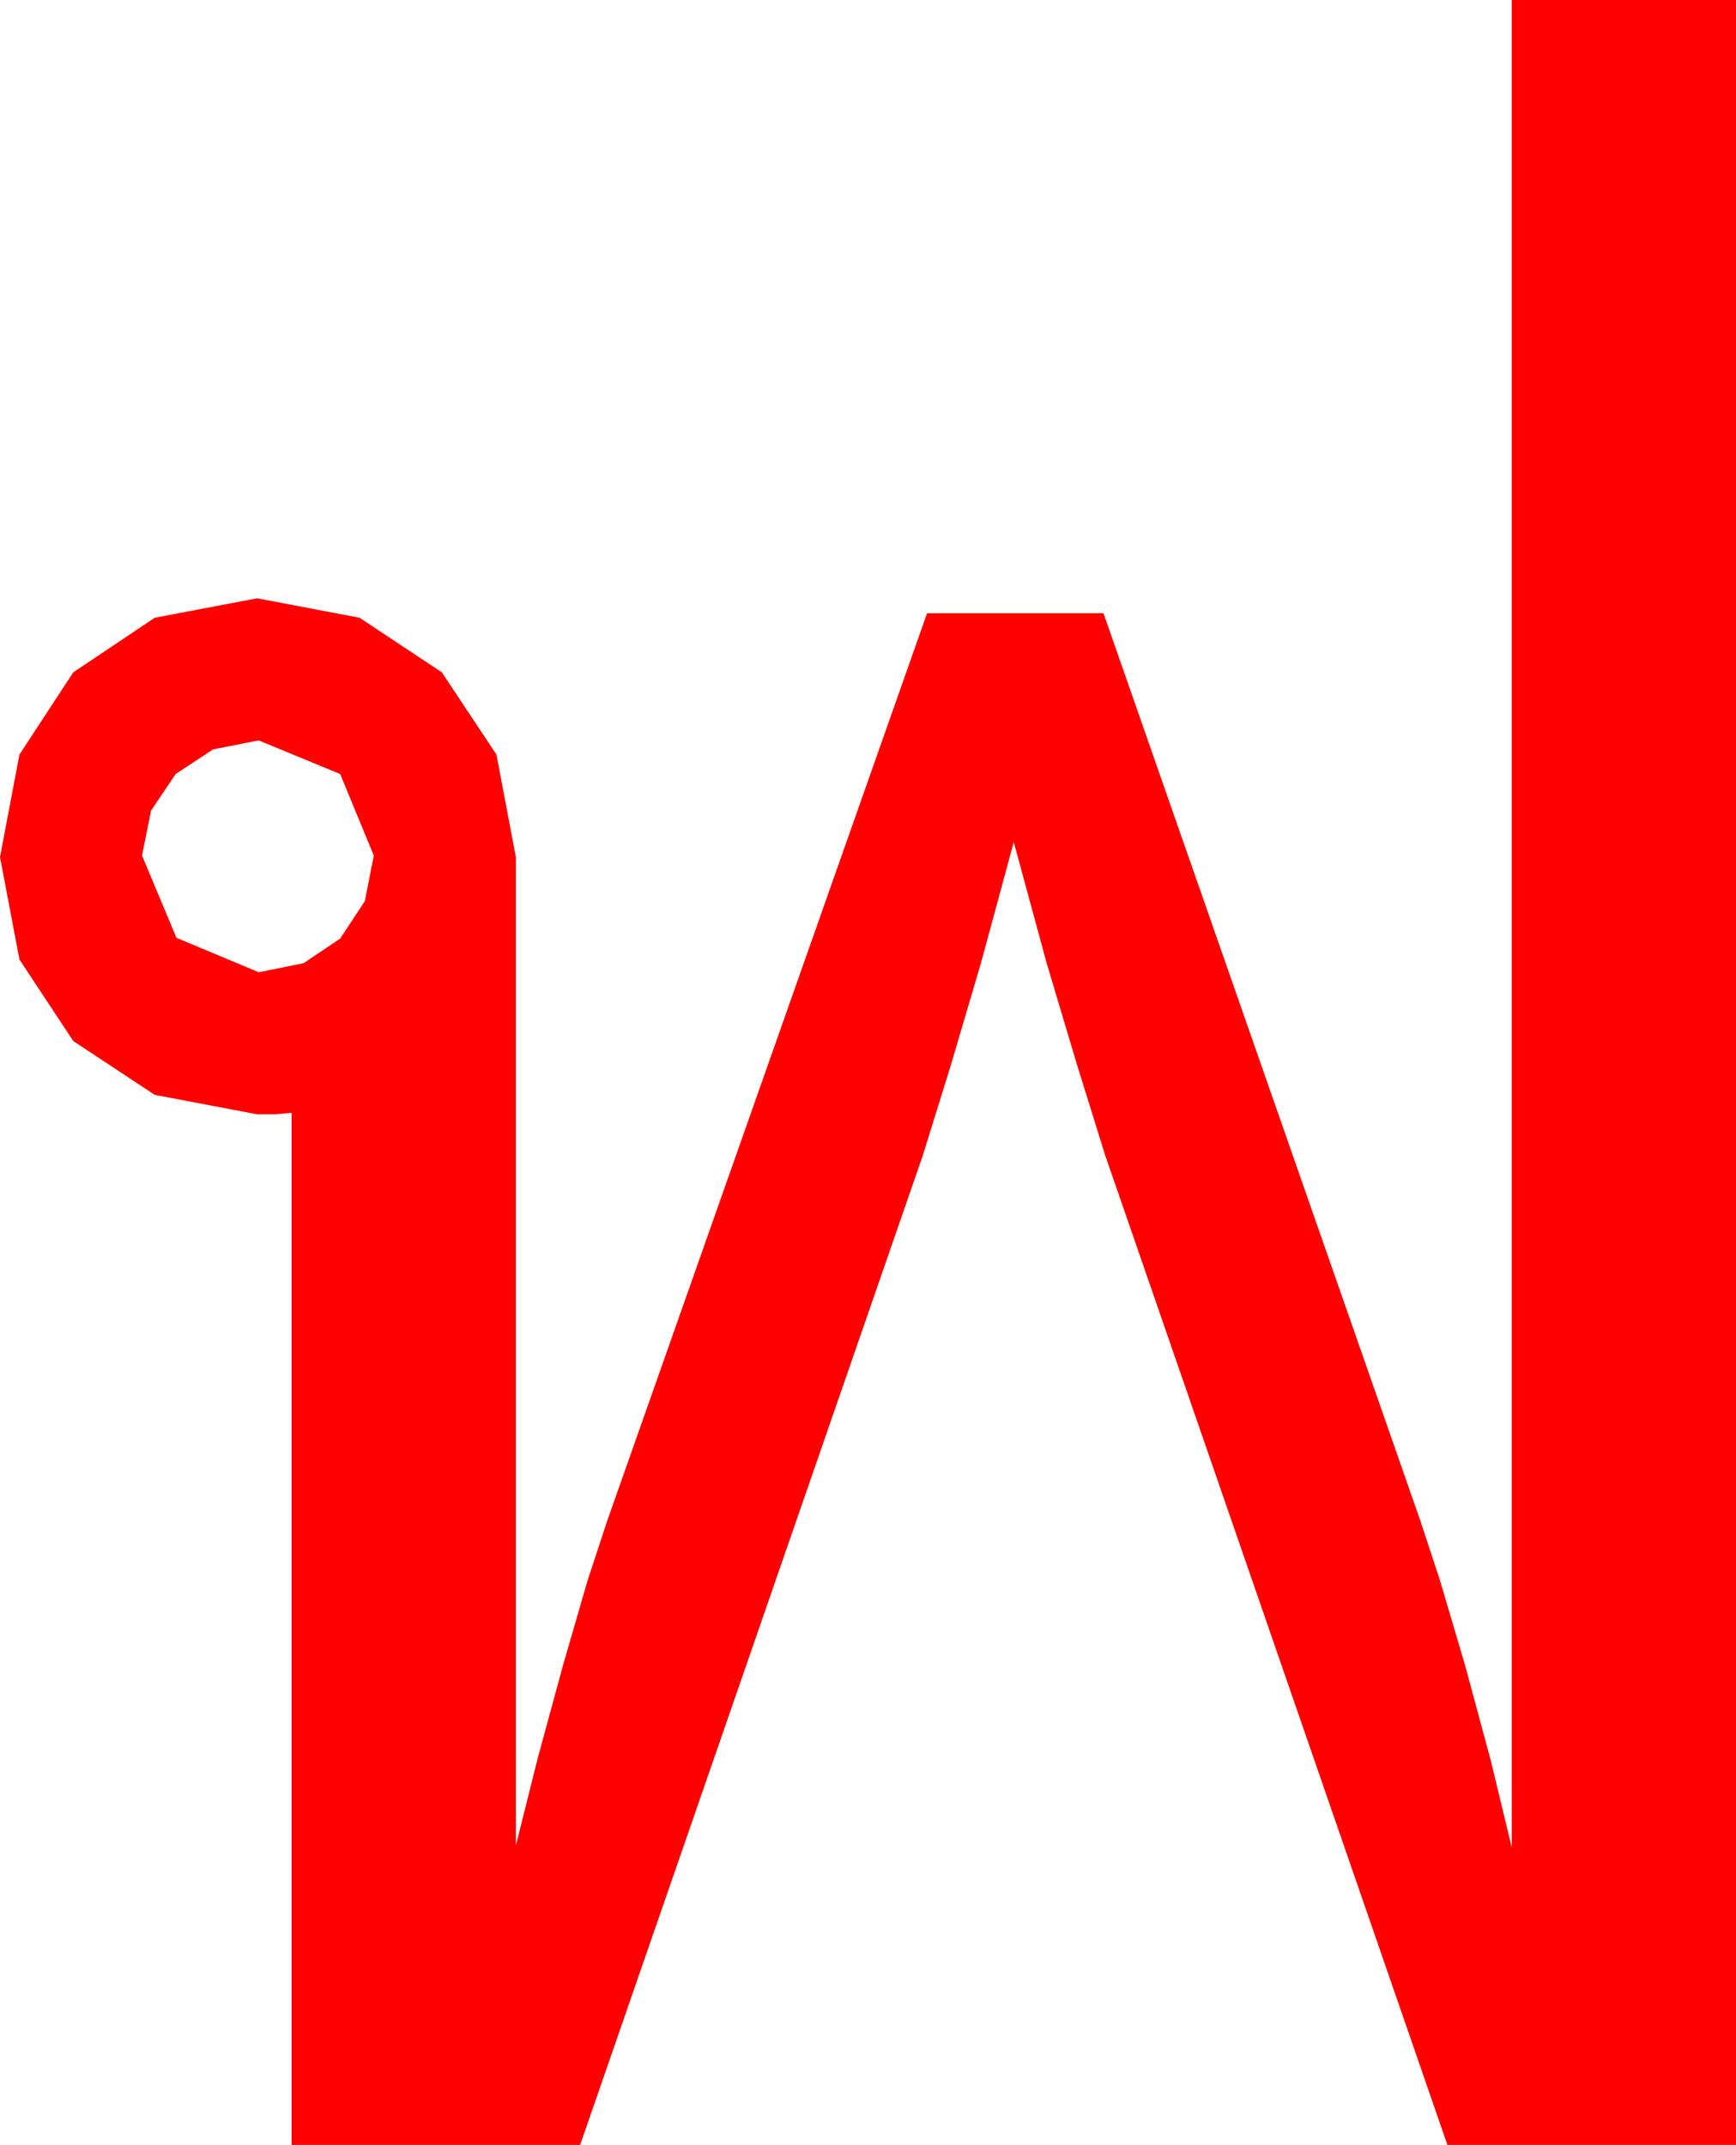 <?xml version="1.0" encoding="utf-8"?>
<!DOCTYPE svg PUBLIC "-//W3C//DTD SVG 1.1//EN" "http://www.w3.org/Graphics/SVG/1.1/DTD/svg11.dtd">
<svg width="34.014" height="42.012" xmlns="http://www.w3.org/2000/svg" xmlns:xlink="http://www.w3.org/1999/xlink" xmlns:xml="http://www.w3.org/XML/1998/namespace" version="1.1">
  <g>
    <g>
      <path style="fill:#FF0000;fill-opacity:1" d="M5.068,14.502L4.175,14.678 3.442,15.161 2.959,15.879 2.783,16.758 3.457,18.369 5.068,19.043 5.947,18.867 6.665,18.384 7.148,17.651 7.324,16.758 6.665,15.161 5.068,14.502z M29.619,0L34.014,0 34.014,42.012 28.359,42.012 21.65,22.617 21.108,20.874 20.508,18.867 19.863,16.494 19.219,18.867 18.618,20.903 18.076,22.646 11.367,42.012 5.713,42.012 5.713,21.797 5.376,21.826 5.039,21.826 3.032,21.445 1.436,20.391 0.381,18.794 0,16.787 0.381,14.78 1.436,13.169 3.032,12.1 5.039,11.719 7.046,12.1 8.657,13.169 9.727,14.78 10.107,16.787 10.107,36.152 10.532,34.453 11.03,32.622 11.514,30.952 11.895,29.795 18.164,12.012 21.621,12.012 27.832,29.795 28.213,30.952 28.711,32.637 29.209,34.482 29.619,36.182 29.619,0z" />
    </g>
  </g>
</svg>